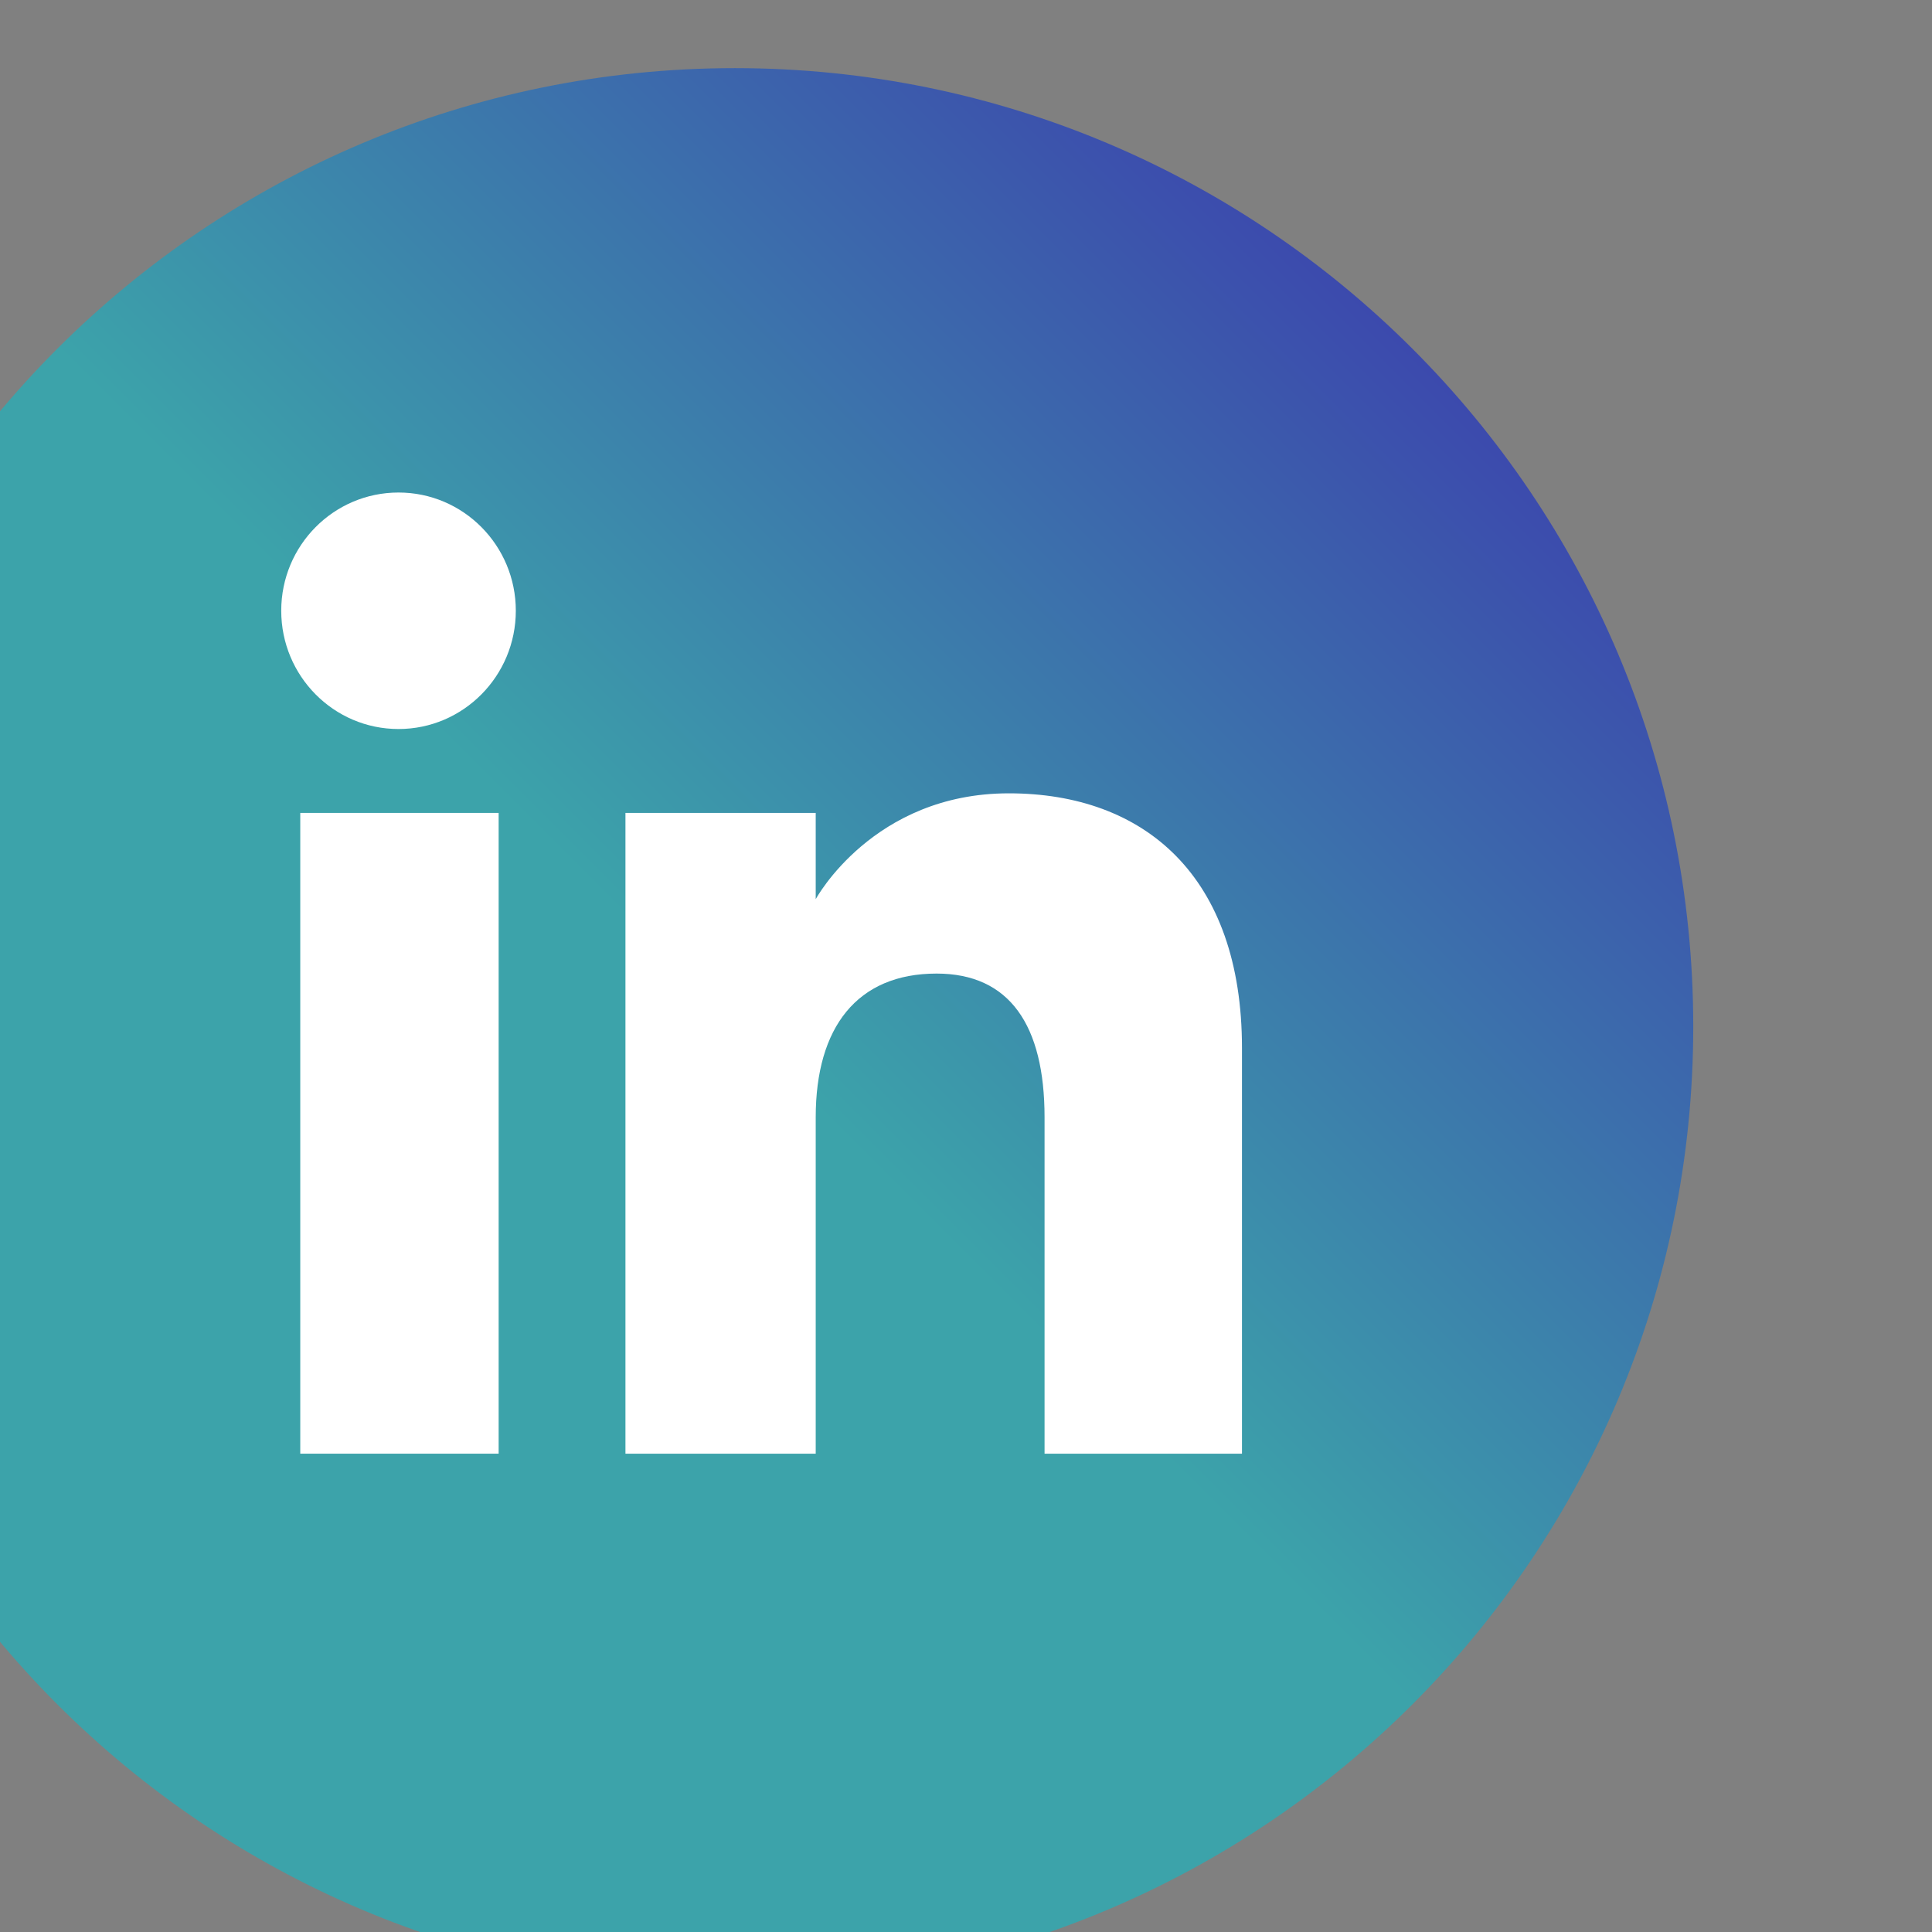 <?xml version="1.0" encoding="UTF-8" standalone="no"?>
<svg
   xmlns:dc="http://purl.org/dc/elements/1.1/"
   xmlns:cc="http://creativecommons.org/ns#"
   xmlns:rdf="http://www.w3.org/1999/02/22-rdf-syntax-ns#"
   xmlns:svg="http://www.w3.org/2000/svg"
   xmlns="http://www.w3.org/2000/svg"
   id="svg2868"
   version="1.1"
   viewBox="0 0 13.427 13.427"
   height="50.748"
   width="50.748">
  <rect x="0" y="0" width="13.427" height="13.427" fill="#808080" stroke="none"/>
  <defs
     id="defs2862" >
   
     <style type="text/css">
      :root {
         --color-brand: #e7e078;
         --color-brand-middle: #3ca3aa;
         --color-brand-secondary: #3c23ae;

         --color-light-shadow: #ffffff;
         --color-dark-shadow:  #666666;
         --movil: "50%";
      }

      .gradient-brand-secondary {
         stop-color: #3c23ae;
      }

      .gradient-brand-middle {
         stop-color: #3ca3aa;
         offset:50%;
      }
      .gradient-brand {
         stop-color: #e7e078;
      }
      .gradient{
         fill:url(#gradient);
      }
      .social-foreground{
         fill:#ffffff;
         fill-opacity: 1;
      }


    </style>
   
    
    

    <linearGradient x1="0" y1="0" x2="100%" y2="100%" id="gradient">\
        <stop class="gradient-brand-middle" offset="0%"/>
        <stop class="gradient-brand-secondary" offset="100%"/>
    </linearGradient>
</defs>
   
  <g
     transform="translate(-36.376,-27.971)"
     id="layer1">
    <g
       transform="matrix(0.035,0,0,-0.035,-160.928,88.144)"
       id="linkedinIcon">
      <path
         id="path2340"
         class="gradient"
         style="fill-rule:nonzero;stroke:none"
         d="m 5783.18,1325.09 v 0 c -105.106,0 -190.309,85.2 -190.309,190.3 v 0 c 0,105.1 85.203,190.31 190.309,190.31 v 0 c 105.1,0 190.3,-85.21 190.3,-190.31 v 0 c 0,-105.1 -85.2,-190.3 -190.3,-190.3" />
      <path
         id="path2342"
         class="social-foreground"
         style="fill-rule:nonzero;stroke:none"
         d="m 5696.88,1430.58 h 39.39 v 127.23 h -39.39 v -127.23" />
      <path
         id="path2344"
         class="social-foreground"
         style="fill-rule:nonzero;stroke:none"
         d="m 5716.39,1574.47 c 12.86,0 23.29,10.53 23.29,23.49 0,12.96 -10.43,23.47 -23.29,23.47 -12.87,0 -23.29,-10.51 -23.29,-23.47 0,-12.96 10.42,-23.49 23.29,-23.49" />
      <path
         id="path2346"
         class="social-foreground"
         style="fill-rule:nonzero;stroke:none"
         d="m 5799.23,1497.37 c 0,17.88 8.23,28.54 24,28.54 14.48,0 21.44,-10.23 21.44,-28.54 0,-18.33 0,-66.79 0,-66.79 h 39.2 c 0,0 0,46.48 0,80.56 0,34.08 -19.32,50.56 -46.3,50.56 -26.99,0 -38.34,-21.02 -38.34,-21.02 v 17.13 h -37.78 v -127.23 h 37.78 c 0,0 0,47.19 0,66.79" />
    </g>
  </g>
</svg>
